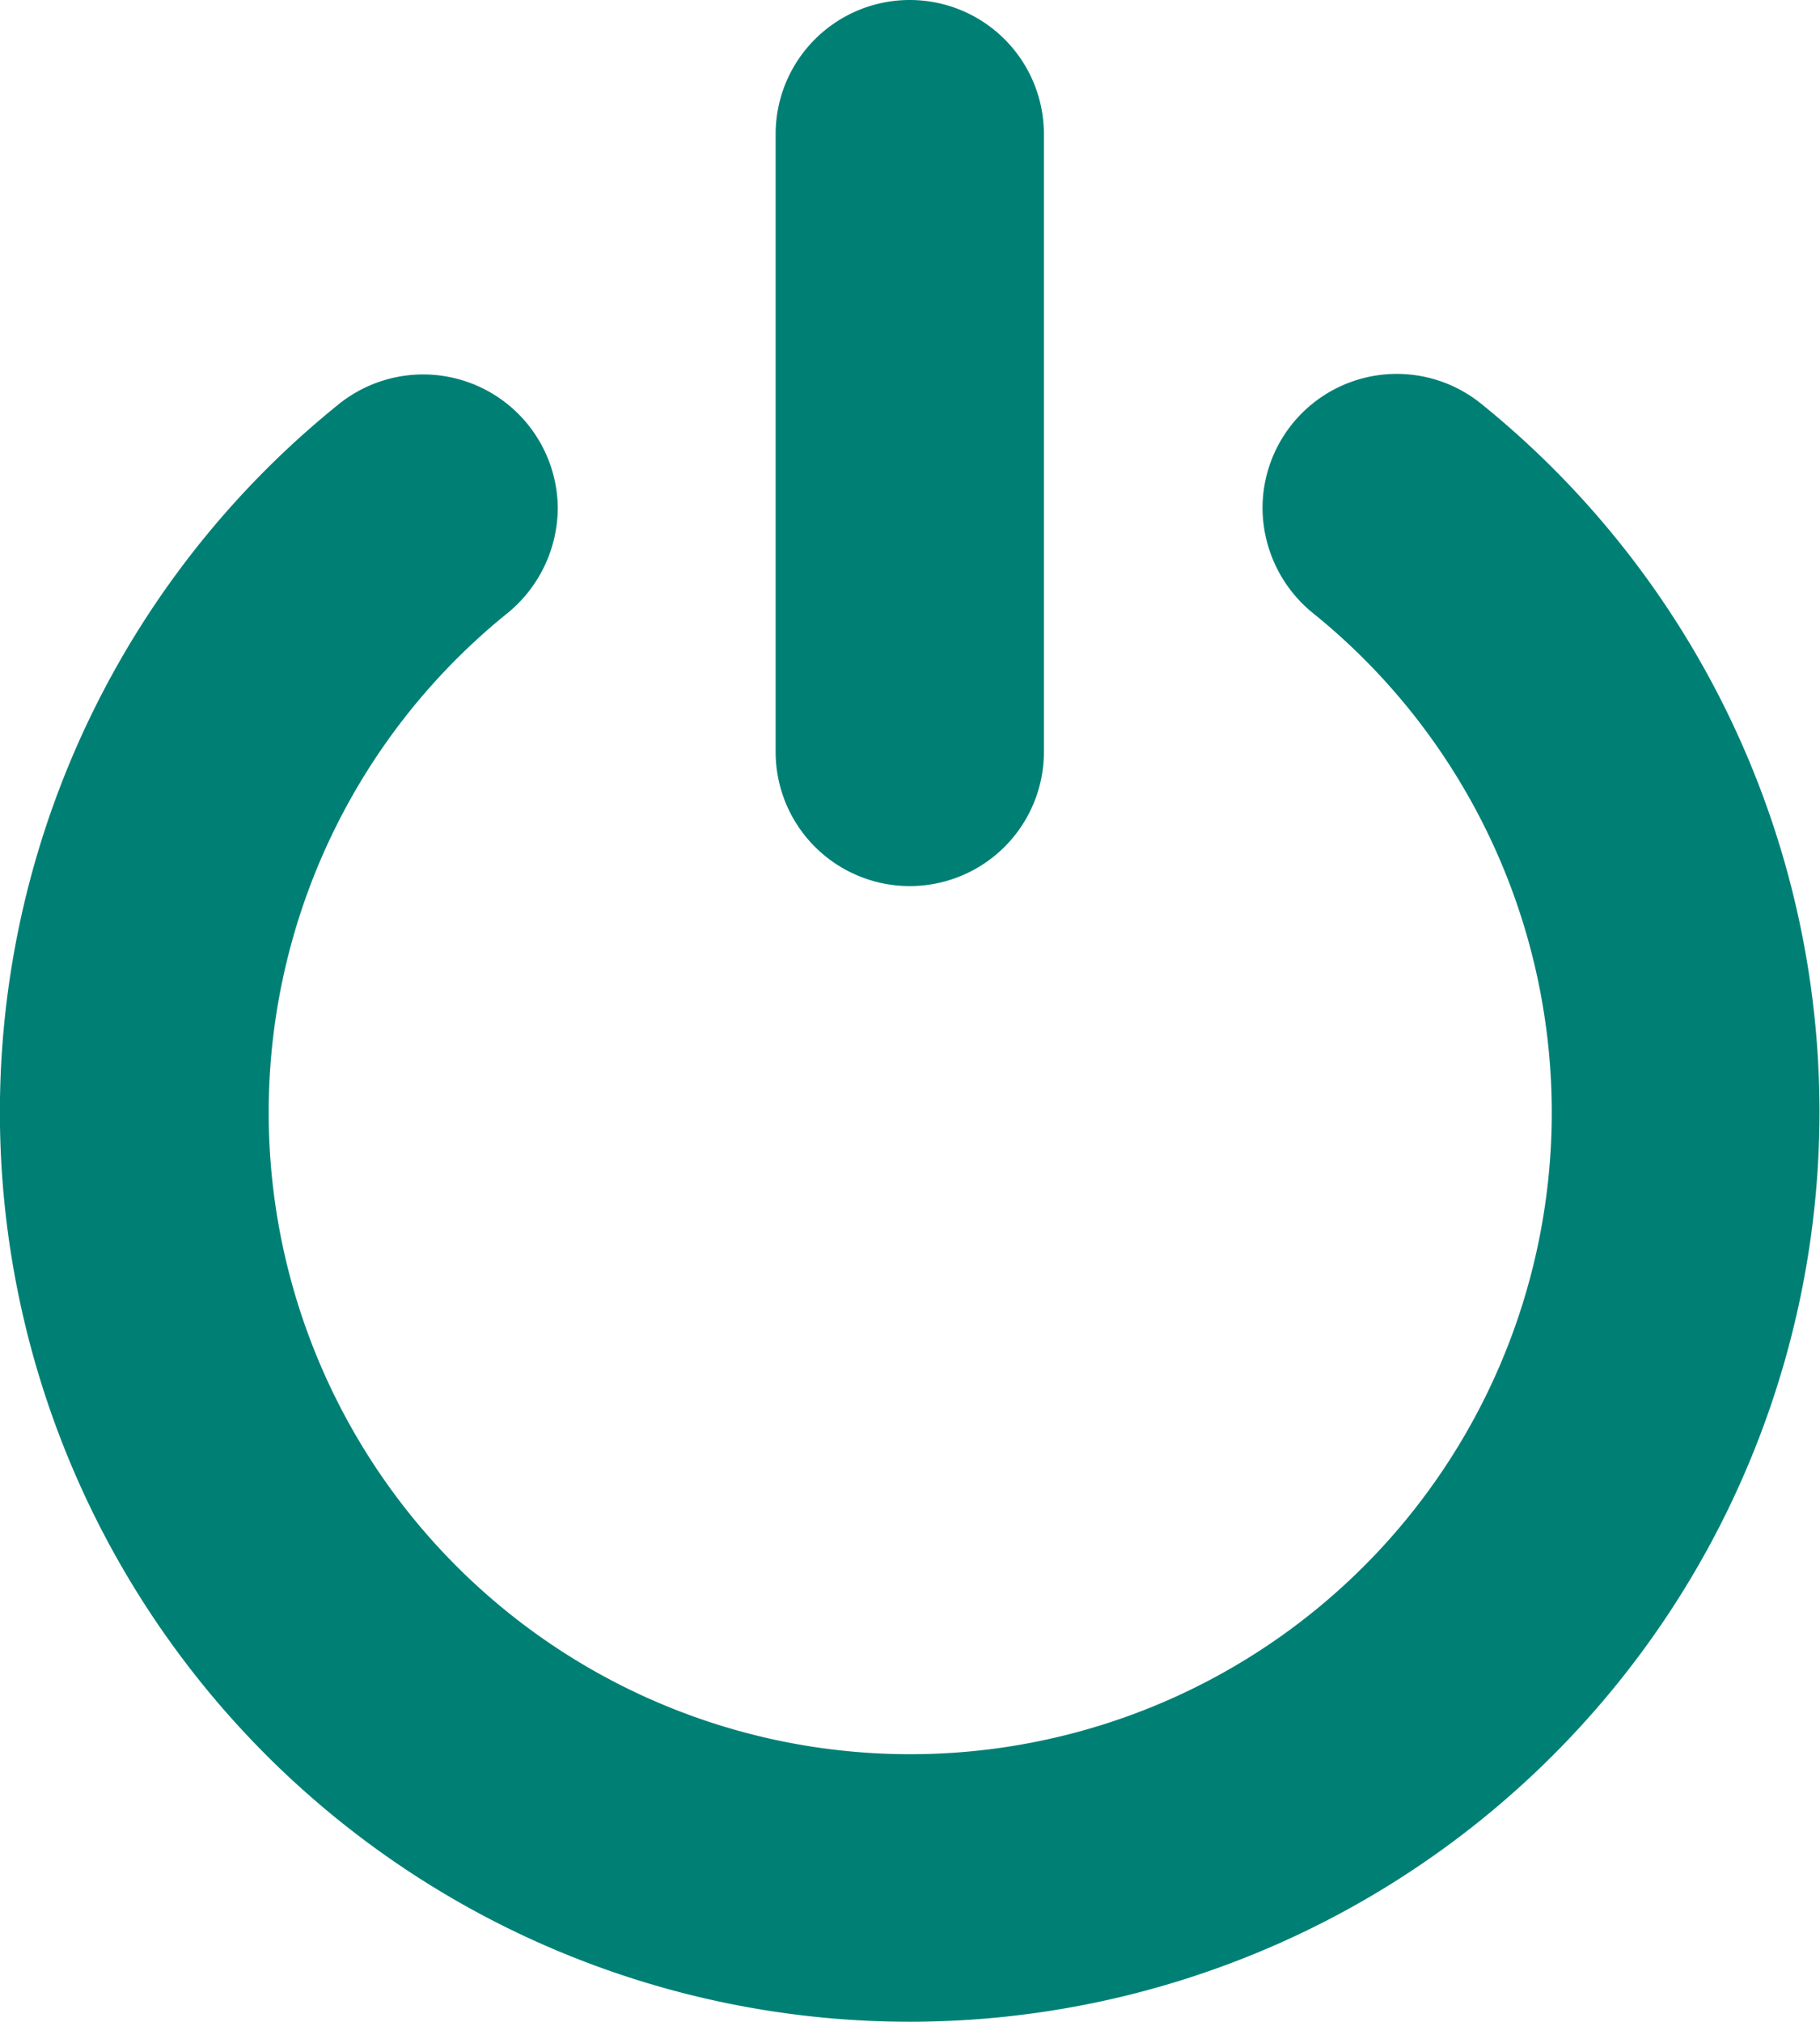 <svg xmlns="http://www.w3.org/2000/svg" width="46.81" height="51.99" viewBox="0 0 46.81 51.99"><path d="M63.72,760.839a23.374,23.374,0,0,1,8.575-20.408,3.463,3.463,0,0,1,5.667,2.654,3.515,3.515,0,0,1-1.337,2.727,16.5,16.5,0,1,0,20.79-.011,3.5,3.5,0,0,1-1.327-2.716,3.453,3.453,0,0,1,5.593-2.717A23.4,23.4,0,1,1,63.72,760.839ZM87.015,730.01a3.449,3.449,0,0,0-3.45,3.449v15.887a3.449,3.449,0,1,0,6.9,0V733.459a3.449,3.449,0,0,0-3.449-3.449Zm0,0" transform="translate(-63.616 -730.01)" fill="#008075"/></svg>